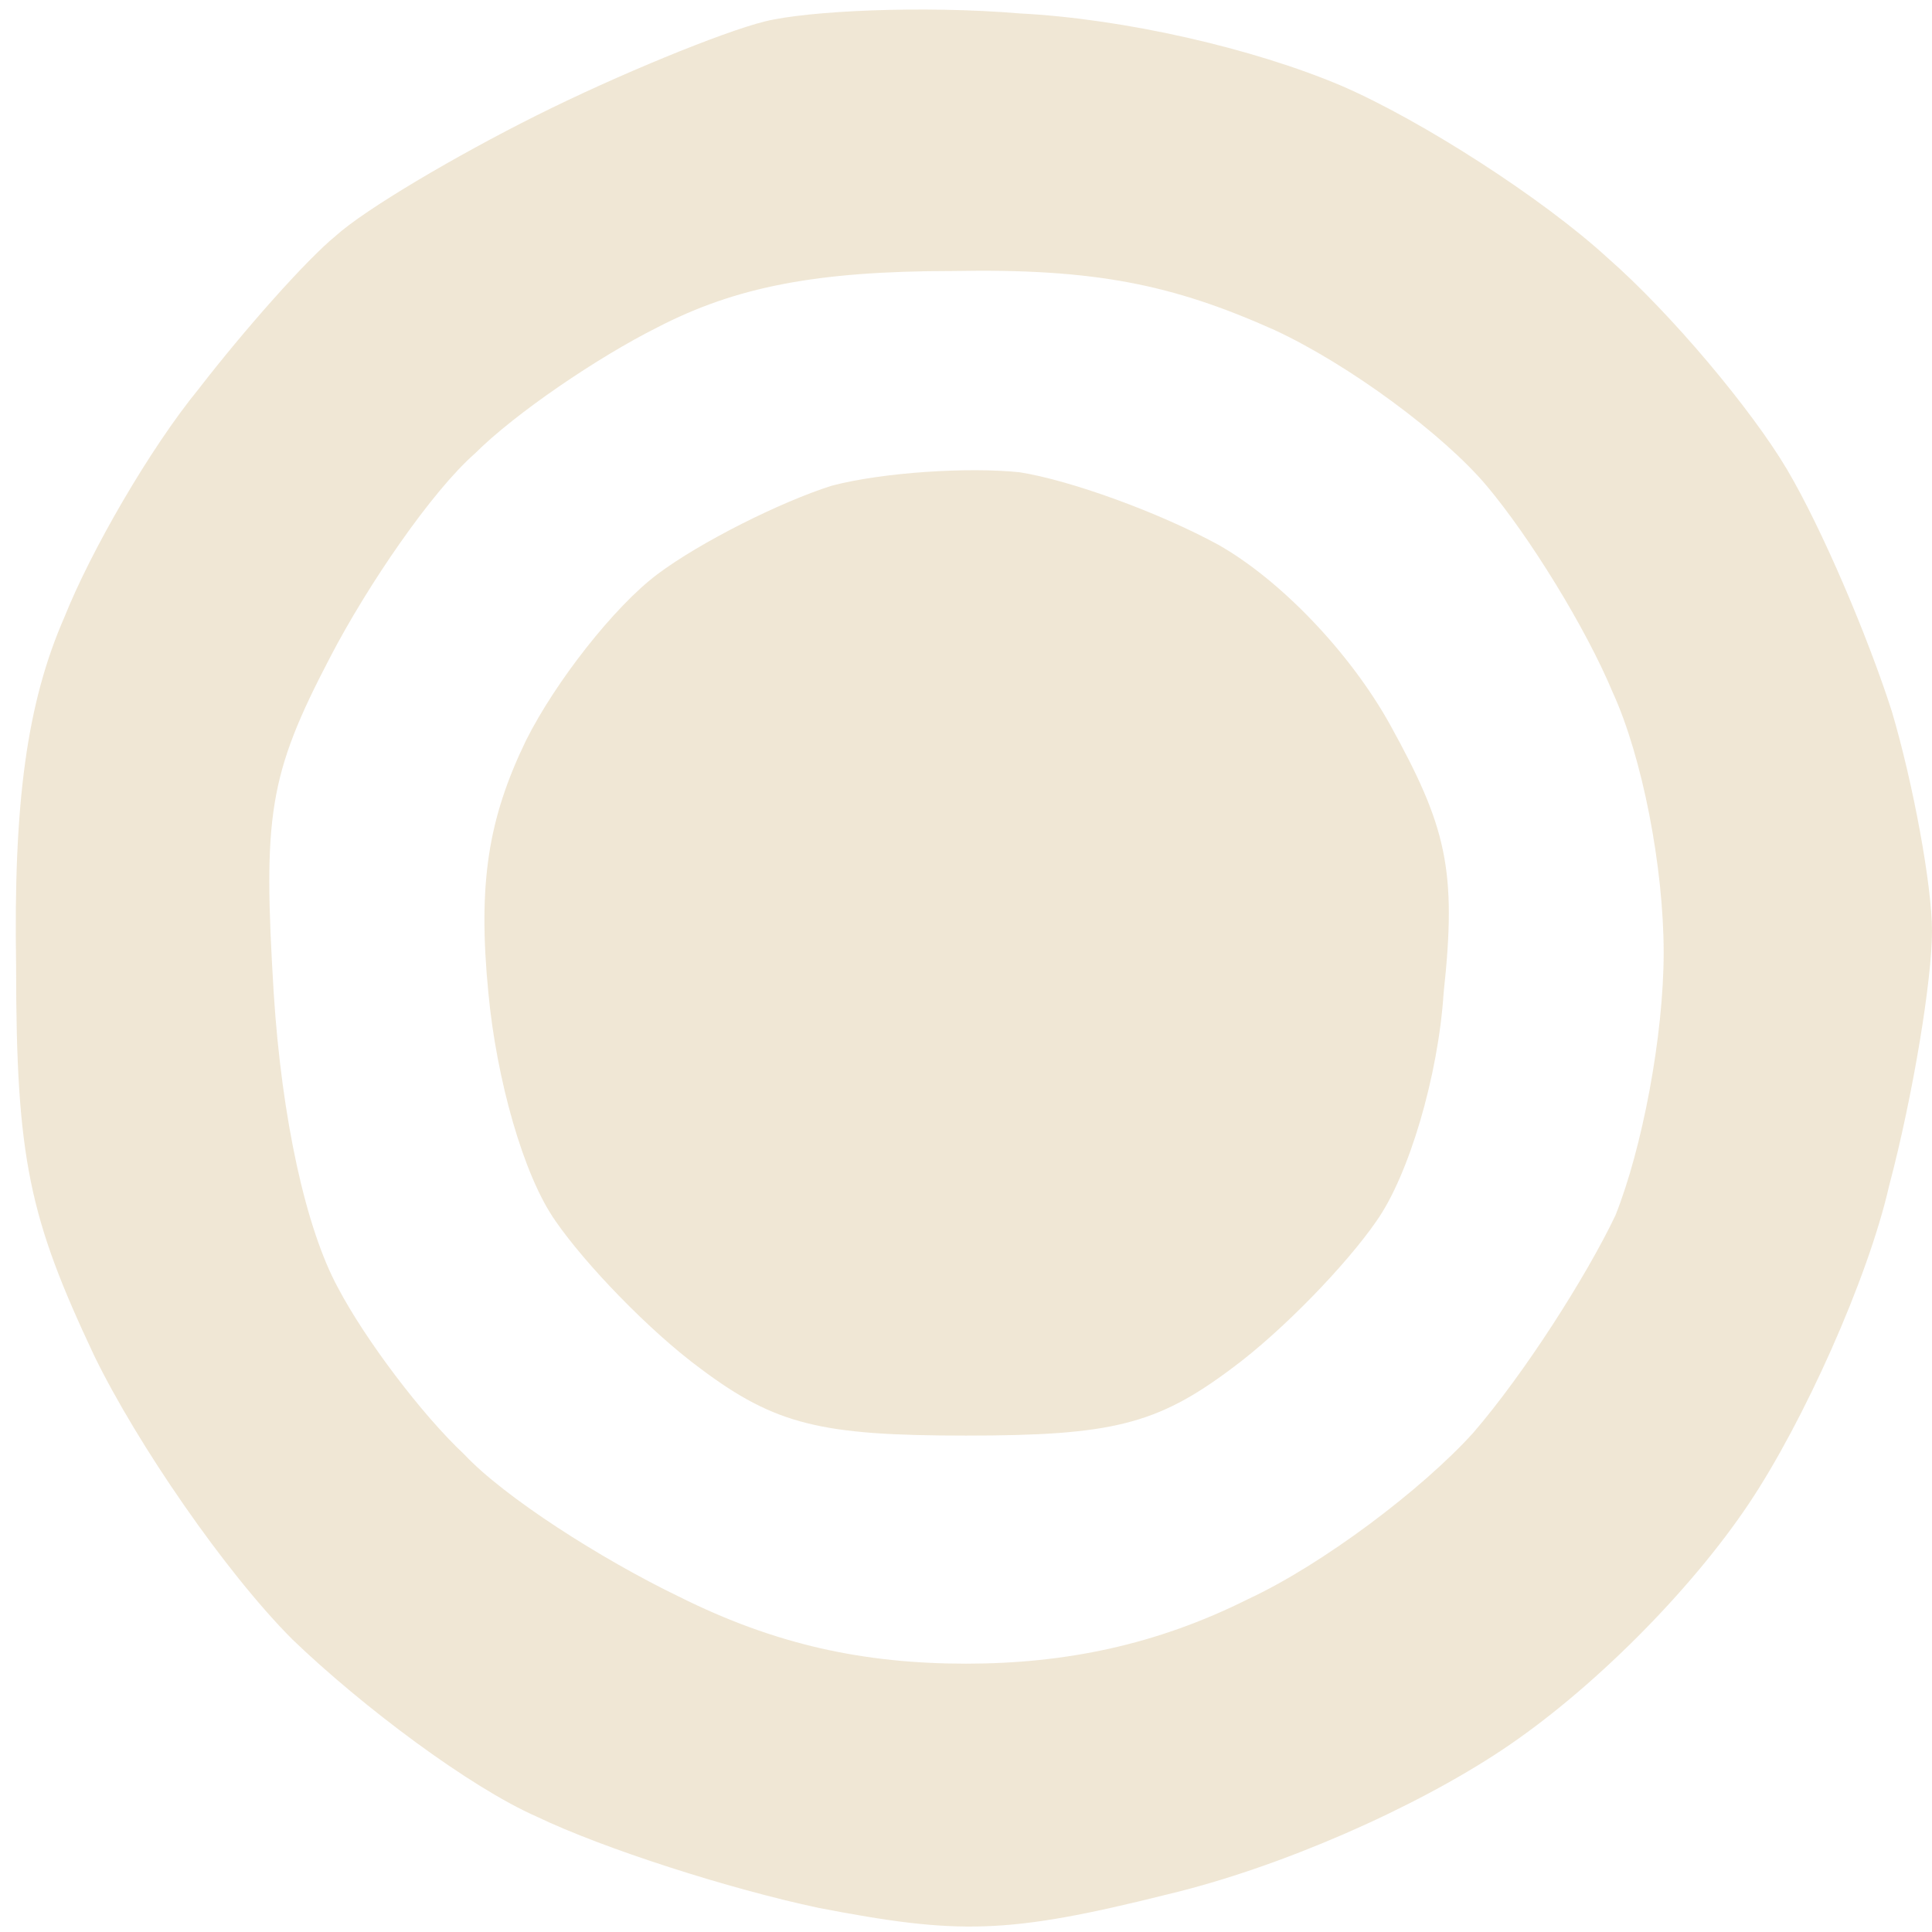 <svg version="1.2" xmlns="http://www.w3.org/2000/svg" viewBox="0 0 72 72" width="72" height="72">
	<title>mr</title>
	<style>
		.s0 { opacity: .9;fill: #efe5d1 } 
	</style>
	<path id="Path 0" fill-rule="evenodd" class="s0" d="m38 0.5c3.9 0.2 8.7 1.3 12 2.7 3 1.3 7.5 4.2 9.9 6.4 2.4 2.1 5.4 5.7 6.7 7.9 1.3 2.2 3 6.2 3.9 9 0.8 2.7 1.5 6.5 1.5 8.2 0 1.8-0.7 6.1-1.6 9.5-0.8 3.5-3.2 8.8-5.2 11.8-2.2 3.3-5.9 7-9.2 9.2-3.3 2.2-8.3 4.4-12.5 5.4-6 1.5-7.8 1.5-13 0.5-3.3-0.7-8-2.2-10.5-3.4-2.5-1.1-6.5-4.1-9.1-6.6-2.5-2.5-5.8-7.3-7.4-10.6-2.4-5.1-2.9-7.3-2.9-14.5-0.1-6.1 0.4-9.8 1.8-13 1-2.5 3.2-6.3 5-8.5 1.7-2.2 4-4.8 5.1-5.7 1.1-1 4.5-3 7.5-4.5 3-1.5 6.9-3.1 8.5-3.5 1.6-0.4 5.9-0.6 9.5-0.3zm-20.3 16.4c-1.6 1.4-4 4.9-5.4 7.6-2.3 4.4-2.5 5.9-2.1 12.5 0.3 4.7 1.2 8.8 2.4 11 1 1.9 3.1 4.7 4.7 6.2 1.5 1.6 5.1 3.9 8 5.3 3.6 1.8 6.9 2.5 10.7 2.5 3.7 0 7.1-0.7 10.5-2.4 2.8-1.3 6.5-4.1 8.4-6.2 1.9-2.2 4.2-5.8 5.3-8.1 1-2.5 1.8-6.7 1.8-9.8 0-3.2-0.8-7.3-1.9-9.7-1-2.4-3.1-5.8-4.7-7.7-1.6-1.9-5.1-4.5-7.9-5.8-3.8-1.7-6.7-2.3-12-2.2-5.1 0-8.1 0.6-11 2.1-2.2 1.1-5.3 3.2-6.8 4.7zm20.3 0.7c1.9 0.3 5.2 1.5 7.4 2.7 2.3 1.3 4.9 4 6.4 6.7 2.1 3.8 2.5 5.4 2 10-0.2 3.1-1.3 6.8-2.5 8.5-1.1 1.6-3.5 4.1-5.4 5.5-2.8 2.1-4.5 2.5-9.9 2.5-5.4 0-7.1-0.4-9.9-2.5-1.9-1.4-4.3-3.9-5.4-5.5-1.2-1.7-2.2-5.3-2.5-8.5-0.4-4.1 0-6.5 1.4-9.4 1.1-2.2 3.3-5 4.9-6.2 1.6-1.2 4.6-2.7 6.5-3.3 1.9-0.5 5.1-0.7 7-0.5z"/>
</svg>